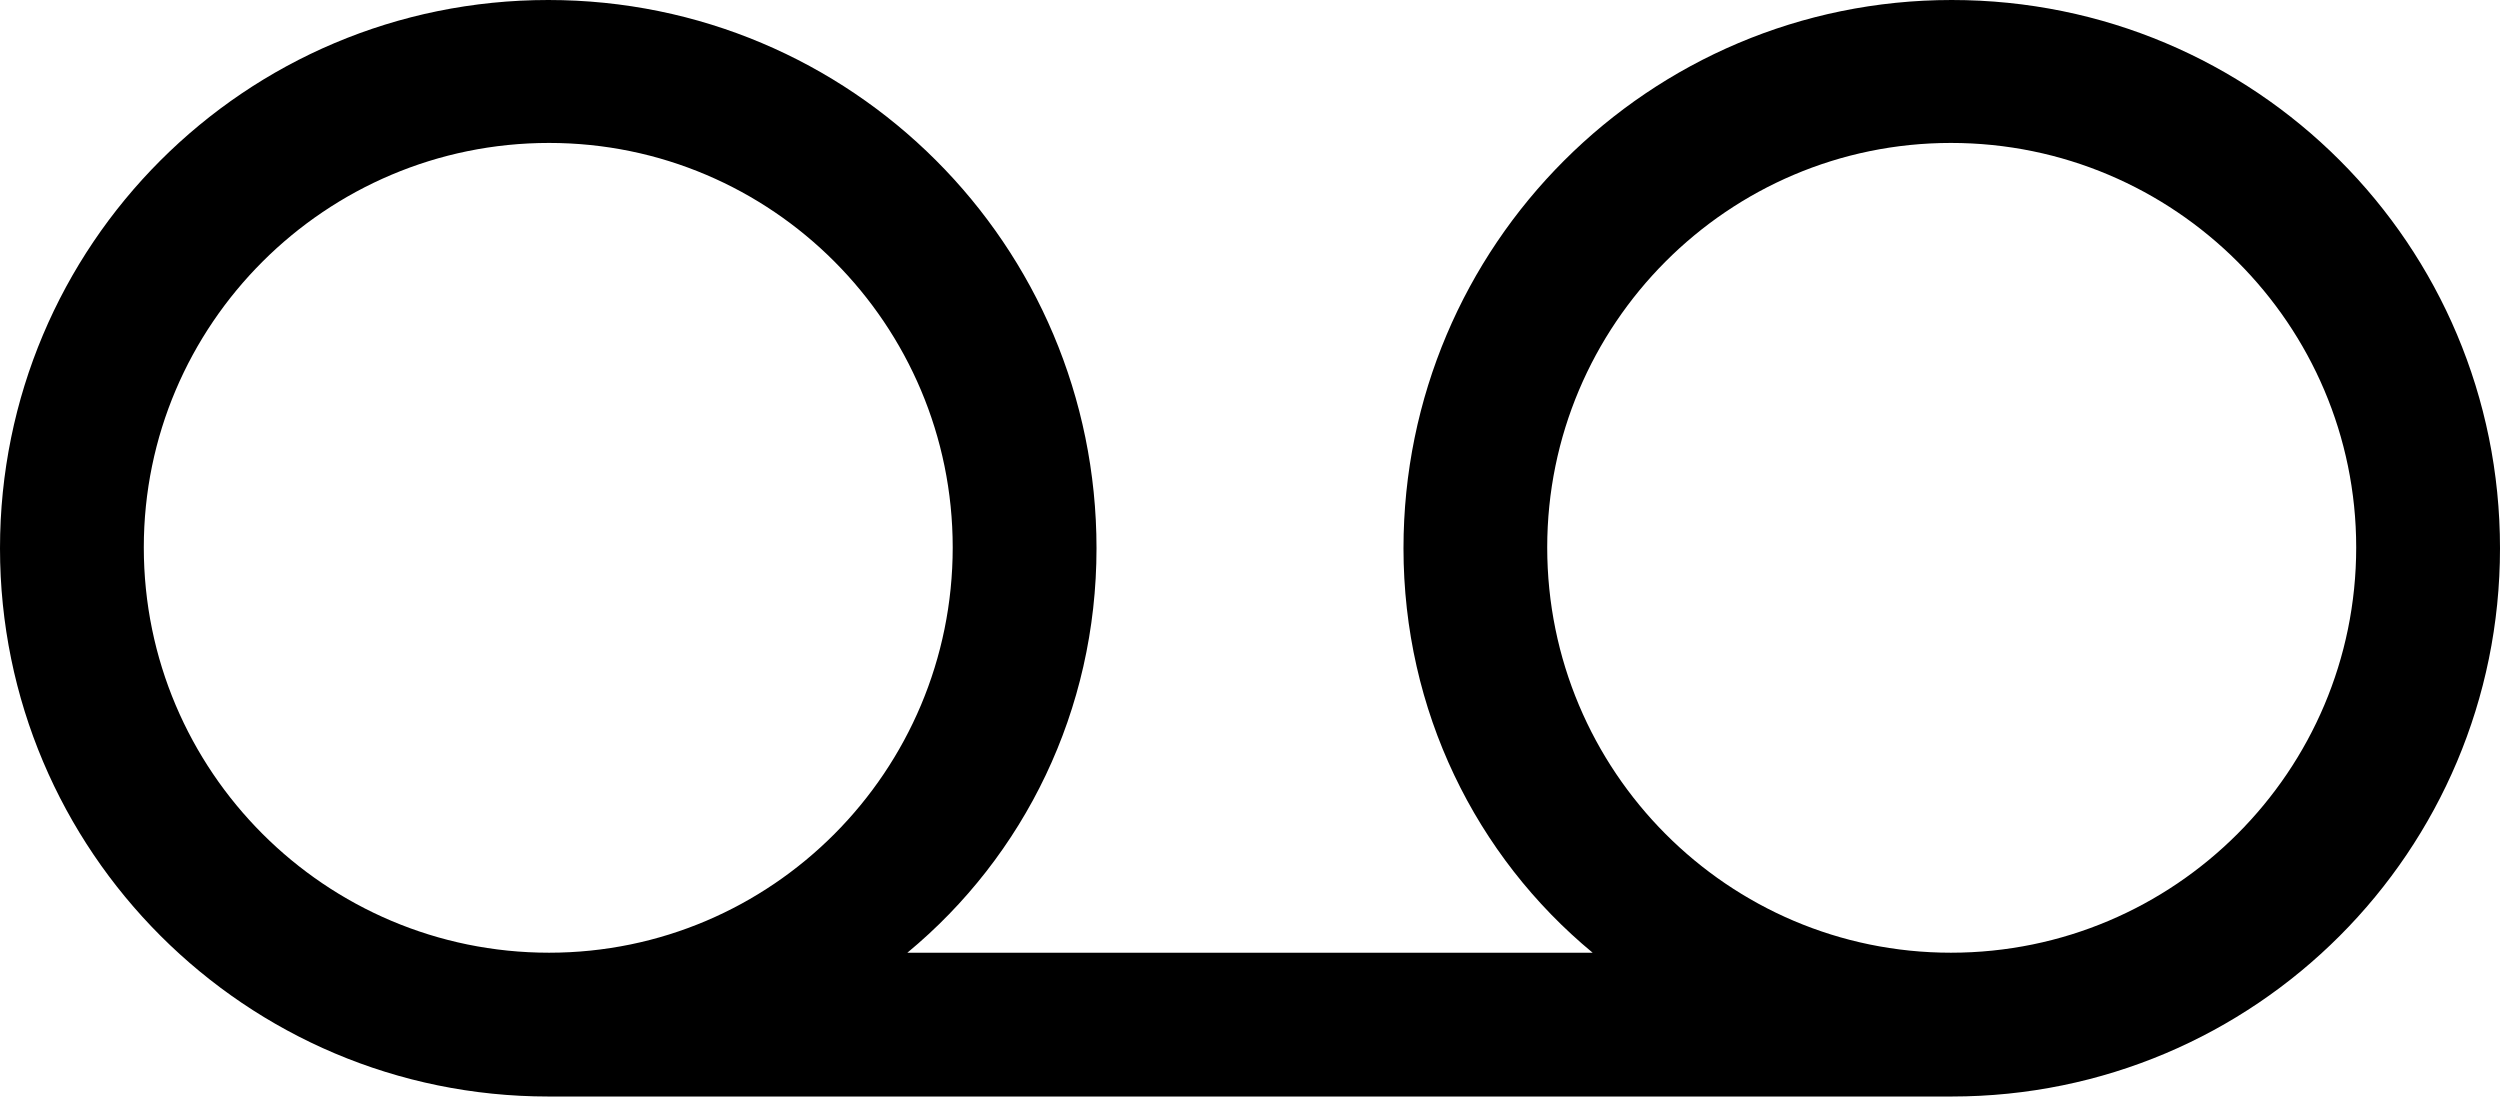 <?xml version="1.0" encoding="UTF-8"?>

<!--
  - Copyright (c) 2023. Compose Cupertino project and open source contributors.
  -
  -  Licensed under the Apache License, Version 2.0 (the "License");
  -  you may not use this file except in compliance with the License.
  -  You may obtain a copy of the License at
  -
  -      http://www.apache.org/licenses/LICENSE-2.0
  -
  -  Unless required by applicable law or agreed to in writing, software
  -  distributed under the License is distributed on an "AS IS" BASIS,
  -  WITHOUT WARRANTIES OR CONDITIONS OF ANY KIND, either express or implied.
  -  See the License for the specific language governing permissions and
  -  limitations under the License.
  -
  -->

<svg version="1.1" xmlns="http://www.w3.org/2000/svg" width="34.84" height="15.293">
  <path d="M0 7.641C0 11.859 3.422 15.281 7.641 15.281L27.199 15.281C31.43 15.281 34.84 11.859 34.84 7.641C34.84 3.41 31.43 0 27.199 0C22.98 0 19.559 3.422 19.559 7.641C19.559 9.902 20.566 11.93 22.195 13.277L12.645 13.277C14.273 11.93 15.281 9.902 15.281 7.641C15.281 3.41 11.859 0 7.641 0C3.41 0 0 3.422 0 7.641ZM2.004 7.629C2.004 4.523 4.535 1.992 7.652 1.992C10.758 1.992 13.277 4.523 13.277 7.629C13.277 10.746 10.758 13.277 7.652 13.277C4.535 13.277 2.004 10.746 2.004 7.629ZM21.562 7.629C21.562 4.523 24.082 1.992 27.188 1.992C30.305 1.992 32.836 4.523 32.836 7.629C32.836 10.746 30.305 13.277 27.188 13.277C24.082 13.277 21.562 10.746 21.562 7.629Z" fill="#000000"/>
</svg>
